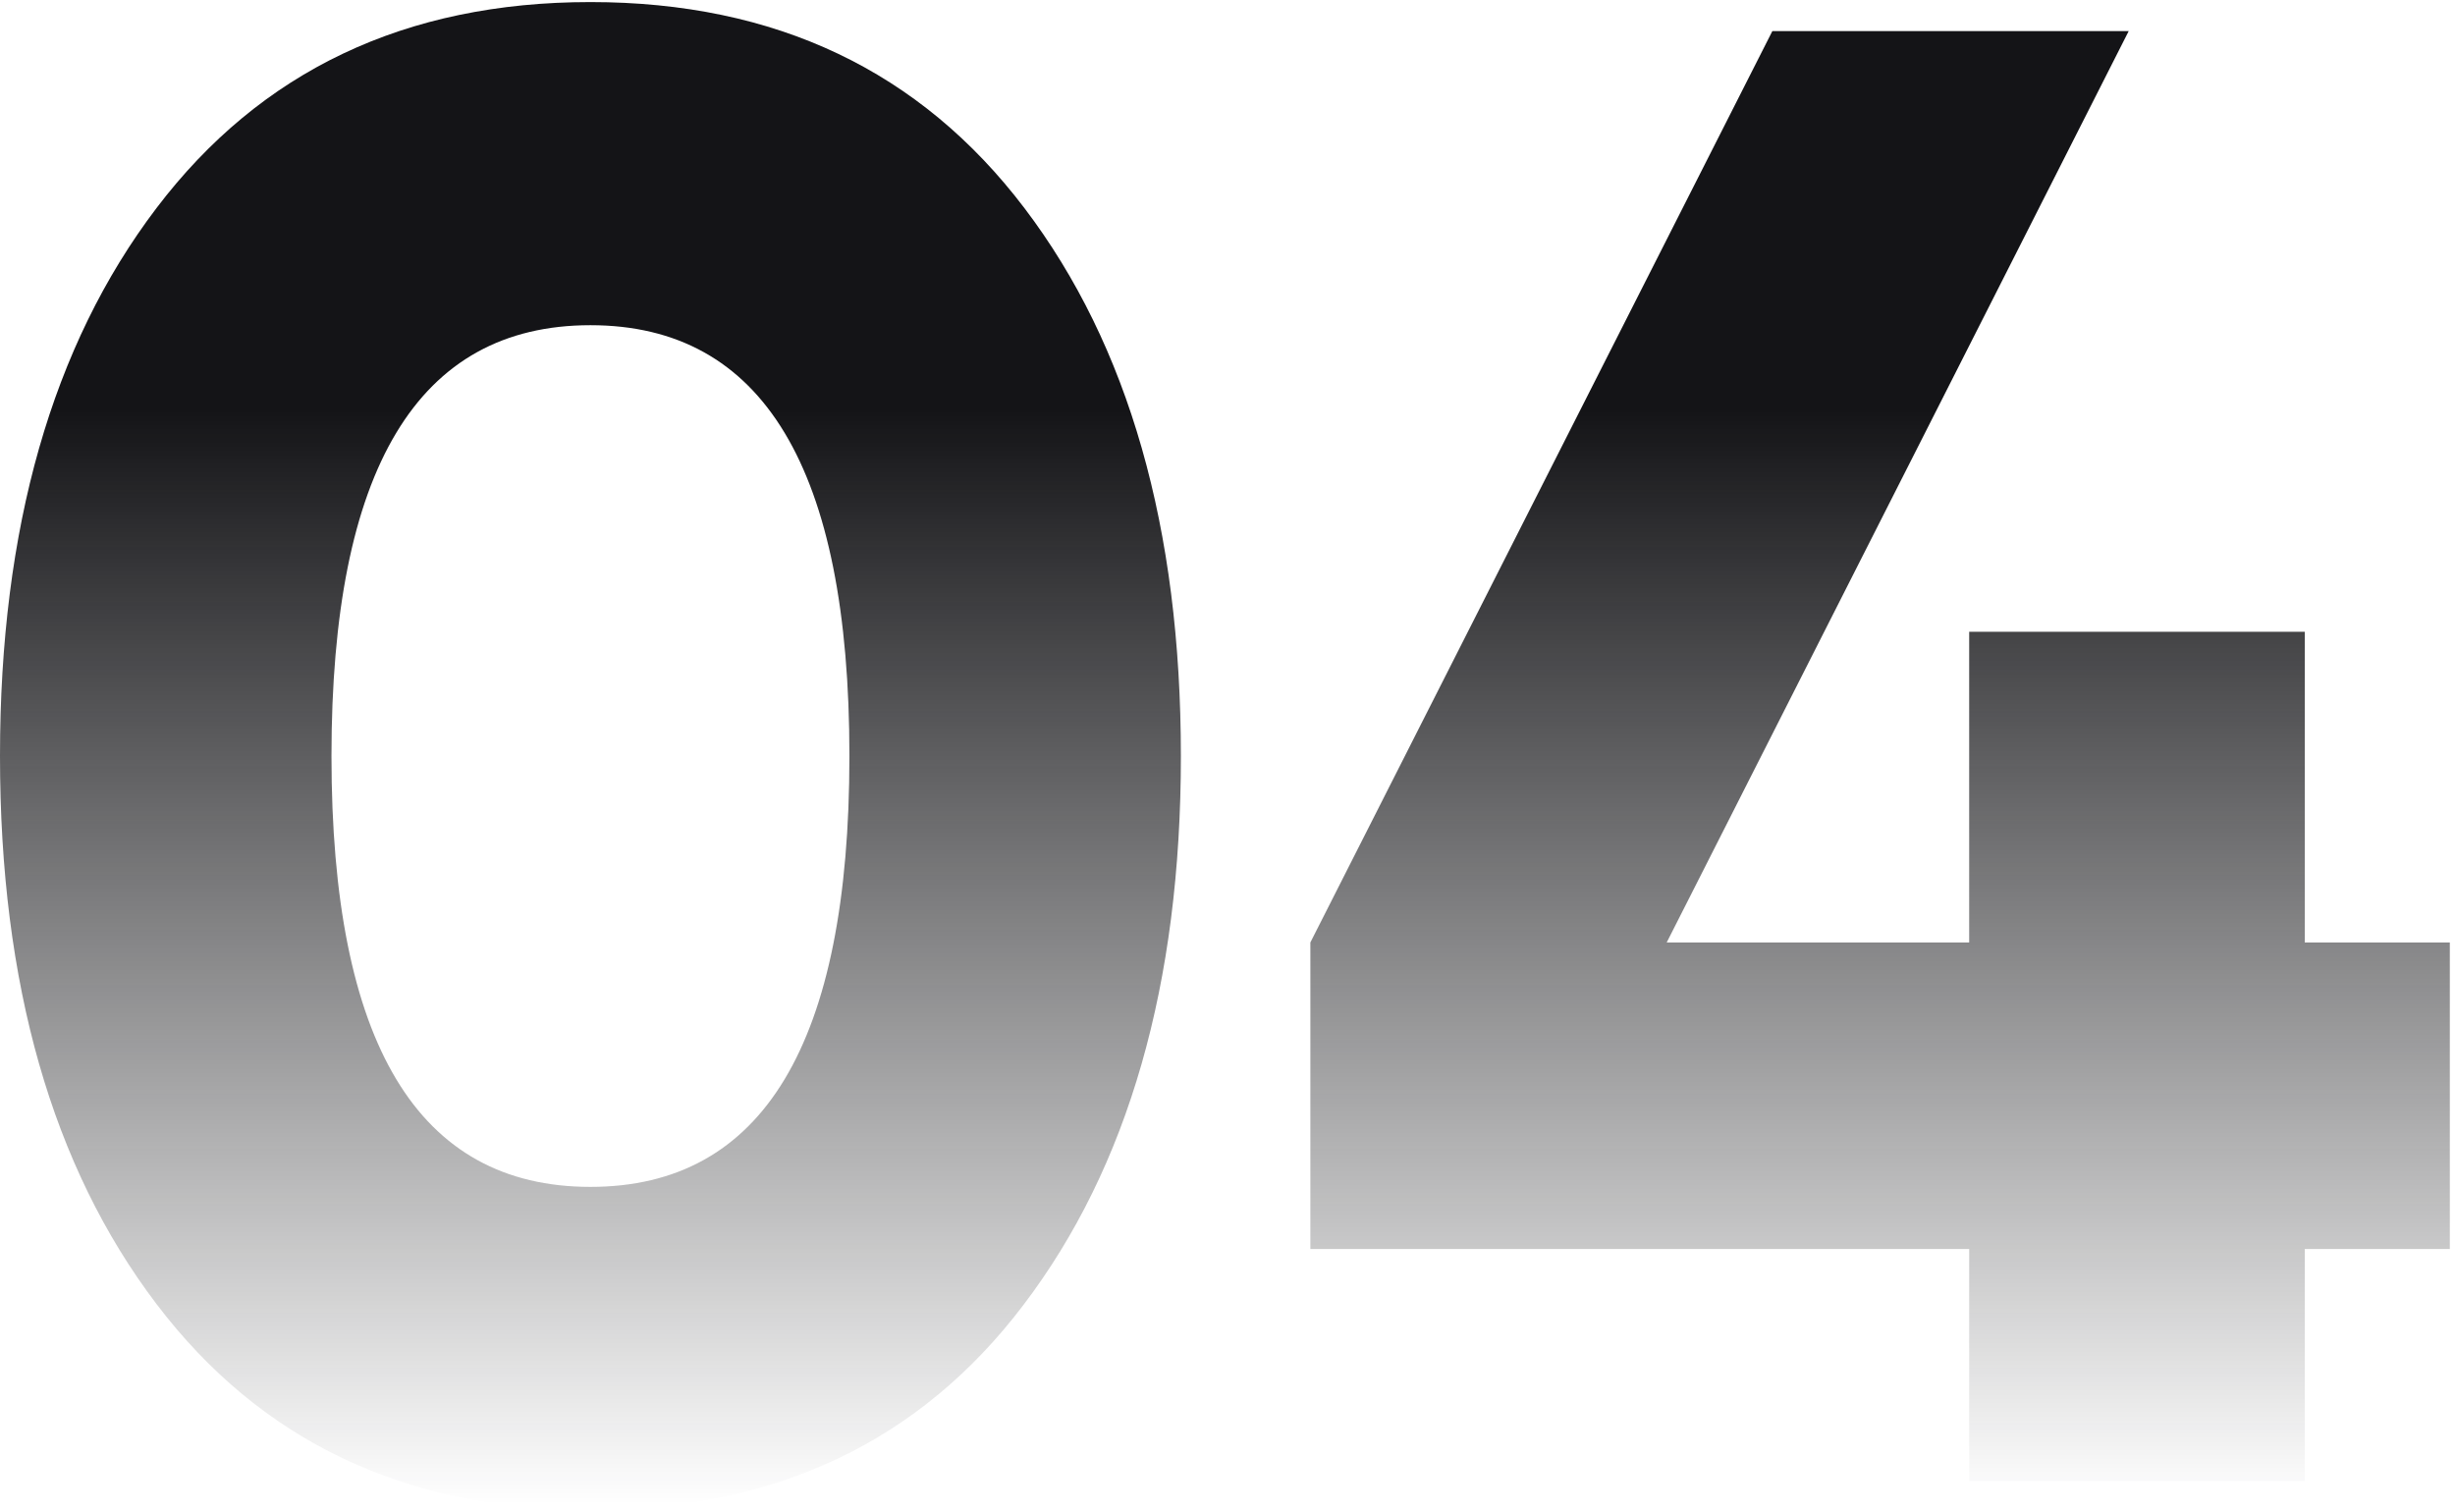 <?xml version="1.0" encoding="UTF-8"?>
<svg width="237px" height="146px" viewBox="0 0 237 146" version="1.1" xmlns="http://www.w3.org/2000/svg" xmlns:xlink="http://www.w3.org/1999/xlink">
    <title>04</title>
    <defs>
        <linearGradient x1="50%" y1="26.89%" x2="50%" y2="100%" id="linearGradient-1">
            <stop stop-color="#141417" offset="0%"></stop>
            <stop stop-color="#141417" stop-opacity="0" offset="100%"></stop>
        </linearGradient>
    </defs>
    <g id="web---new" stroke="none" stroke-width="1" fill="none" fill-rule="evenodd">
        <g id="LT---main-page" transform="translate(-1030, -5781)" fill="url(#linearGradient-1)" fill-rule="nonzero">
            <g id="Group-25-Copy-3" transform="translate(1030, 5781)">
                <path d="M57,145.8 C74.867,145.8 88.8,139.2 98.8,126 C108.933,112.667 114,95 114,73 C114,51 108.967,33.367 98.9,20.1 C88.833,6.833 74.867,0.2 57,0.2 C39.133,0.2 25.167,6.833 15.1,20.1 C5.033,33.367 0,51 0,73 C0,95 5.033,112.633 15.1,125.9 C25.167,139.167 39.133,145.8 57,145.8 Z M57,114.6 C40.333,114.6 32,100.733 32,73 C32,45.267 40.333,31.4 57,31.4 C73.667,31.4 82,45.267 82,73 C82,100.733 73.667,114.6 57,114.6 Z M222.5,143 L222.5,120.6 L236.5,120.6 L236.5,91 L222.5,91 L222.5,61 L190.1,61 L190.1,91 L160.9,91 L205.5,3 L171.1,3 L126.5,91 L126.5,120.6 L190.1,120.6 L190.1,143 L222.5,143 Z" id="04"></path>
            </g>
        </g>
    </g>
</svg>